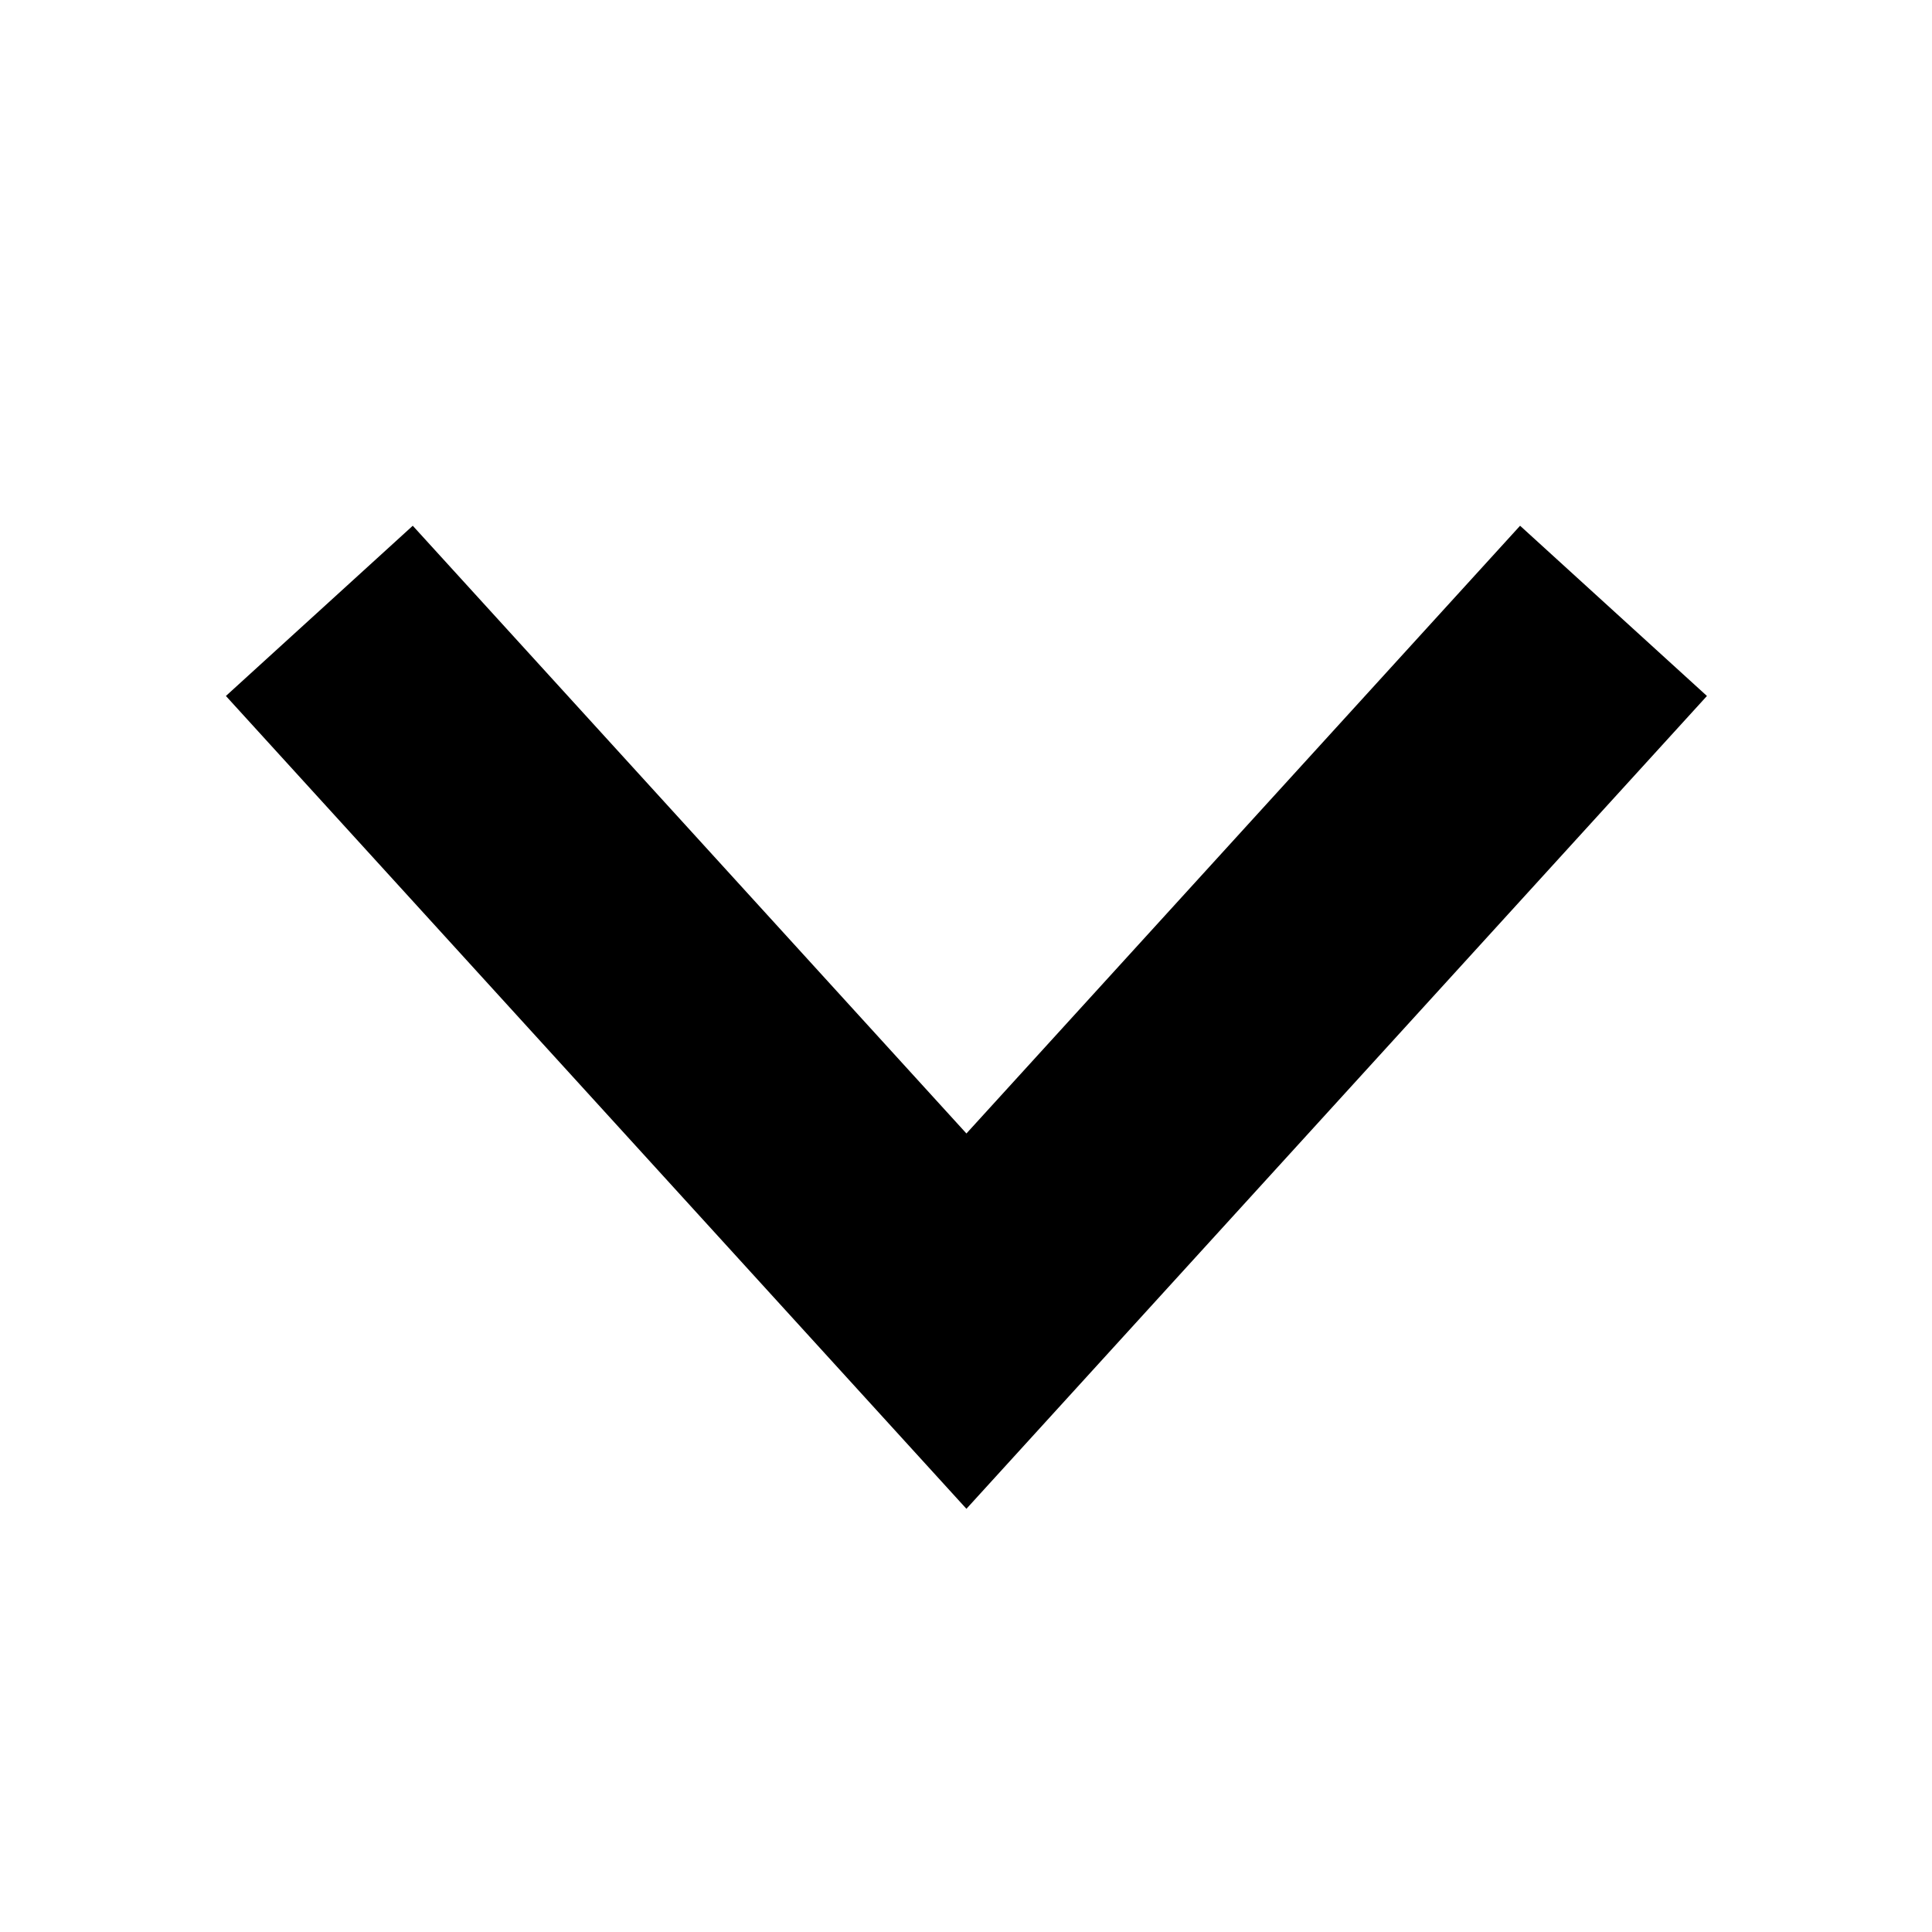 <svg id="Layer_1" data-name="Layer 1" xmlns="http://www.w3.org/2000/svg" viewBox="0 0 22.93 22.93"><defs><style>.cls-1{fill:none;stroke:#000;stroke-miterlimit:10;stroke-width:3px;}</style></defs><polyline class="cls-1" points="3.79 7.25 11.47 15.68 19.15 7.25"/></svg>